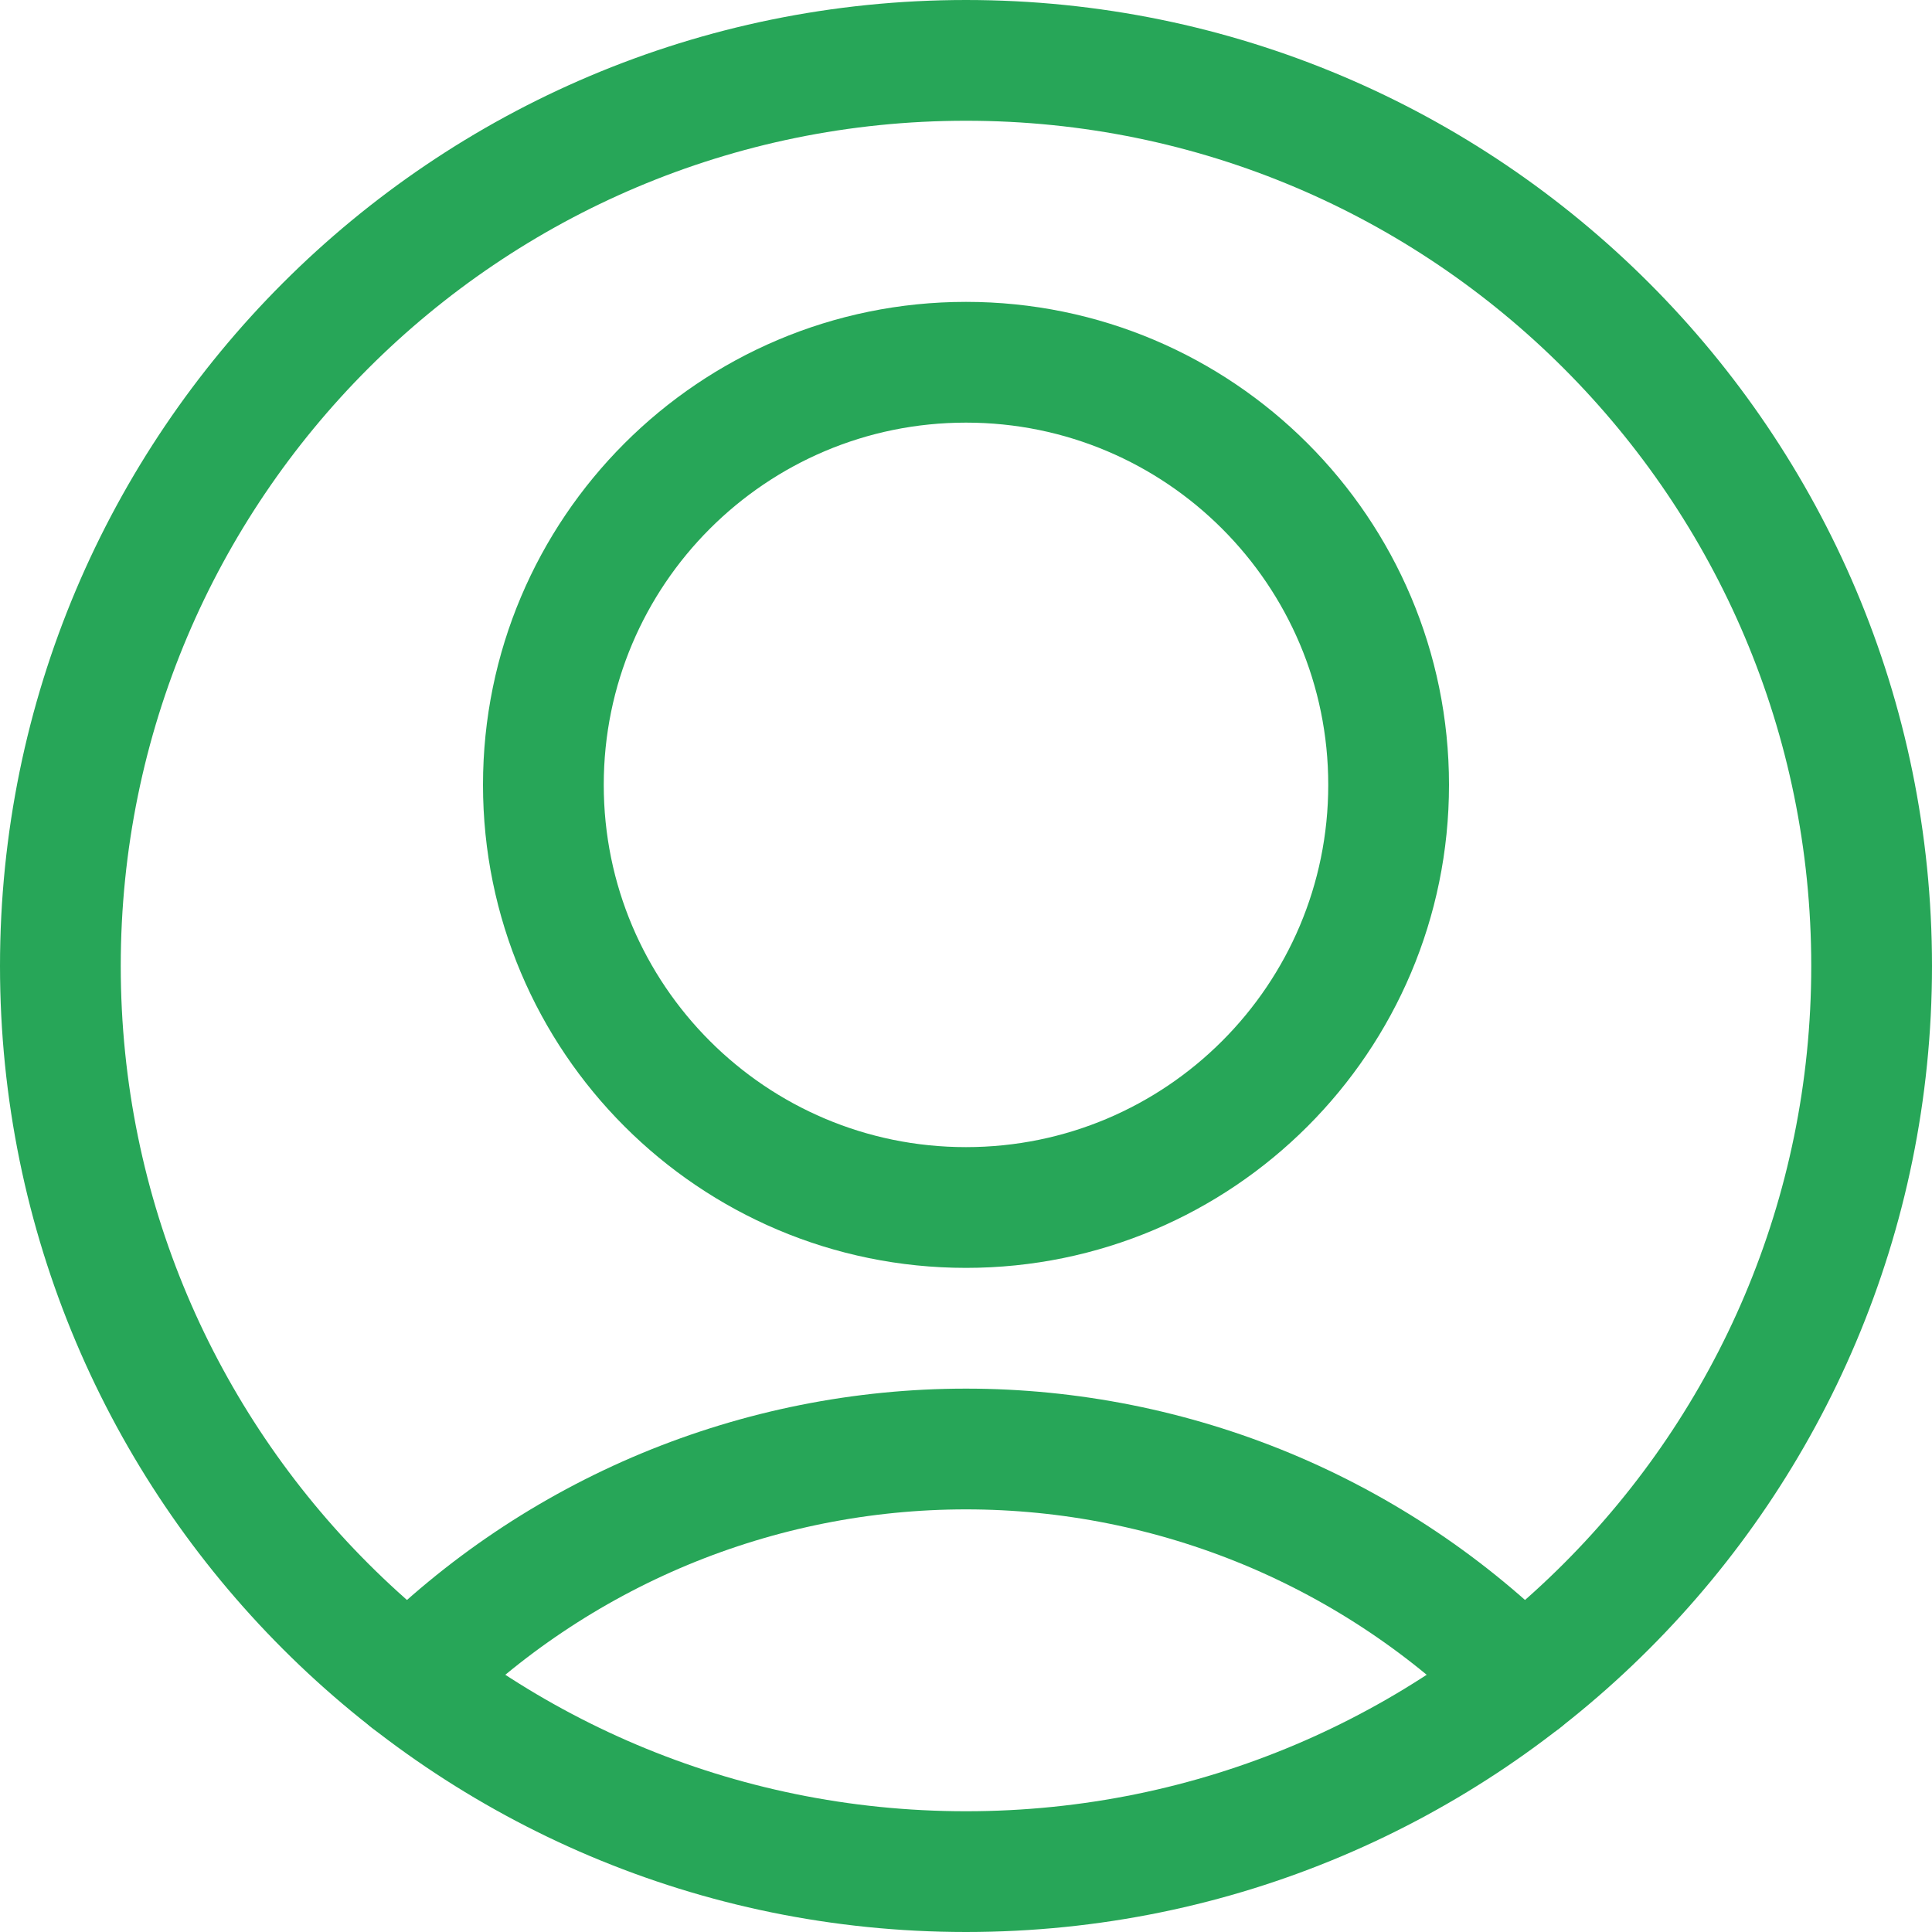<svg width="24" height="24" viewBox="0 0 24 24" fill="none" xmlns="http://www.w3.org/2000/svg">
    <g clip-path="url(#clip0_1605_3974)">
        <path d="M12 15C14.899 15 17.25 12.649 17.25 9.75C17.25 6.851 14.899 4.5 12 4.5C9.101 4.5 6.75 6.851 6.75 9.75C6.75 12.649 9.101 15 12 15Z" stroke="#27A658" stroke-width="1.5" stroke-linecap="round" stroke-linejoin="round"/>
        <path d="M18.913 20.876C18.007 19.964 16.93 19.241 15.744 18.747C14.557 18.254 13.285 18 12 18C10.715 18 9.443 18.254 8.256 18.747C7.07 19.241 5.993 19.964 5.087 20.876" stroke="#27A658" stroke-width="1.5" stroke-linecap="round" stroke-linejoin="round"/>
        <path d="M12 23.25C18.213 23.25 23.25 18.213 23.25 12C23.25 5.787 18.213 0.75 12 0.75C5.787 0.75 0.75 5.787 0.75 12C0.75 18.213 5.787 23.25 12 23.25Z" stroke="#27A658" stroke-width="1.5" stroke-linecap="round" stroke-linejoin="round"/>
    </g>
    <defs>
        <clipPath id="clip0_1605_3974">
            <rect width="24" height="24" fill="white"/>
        </clipPath>
    </defs>
</svg>
